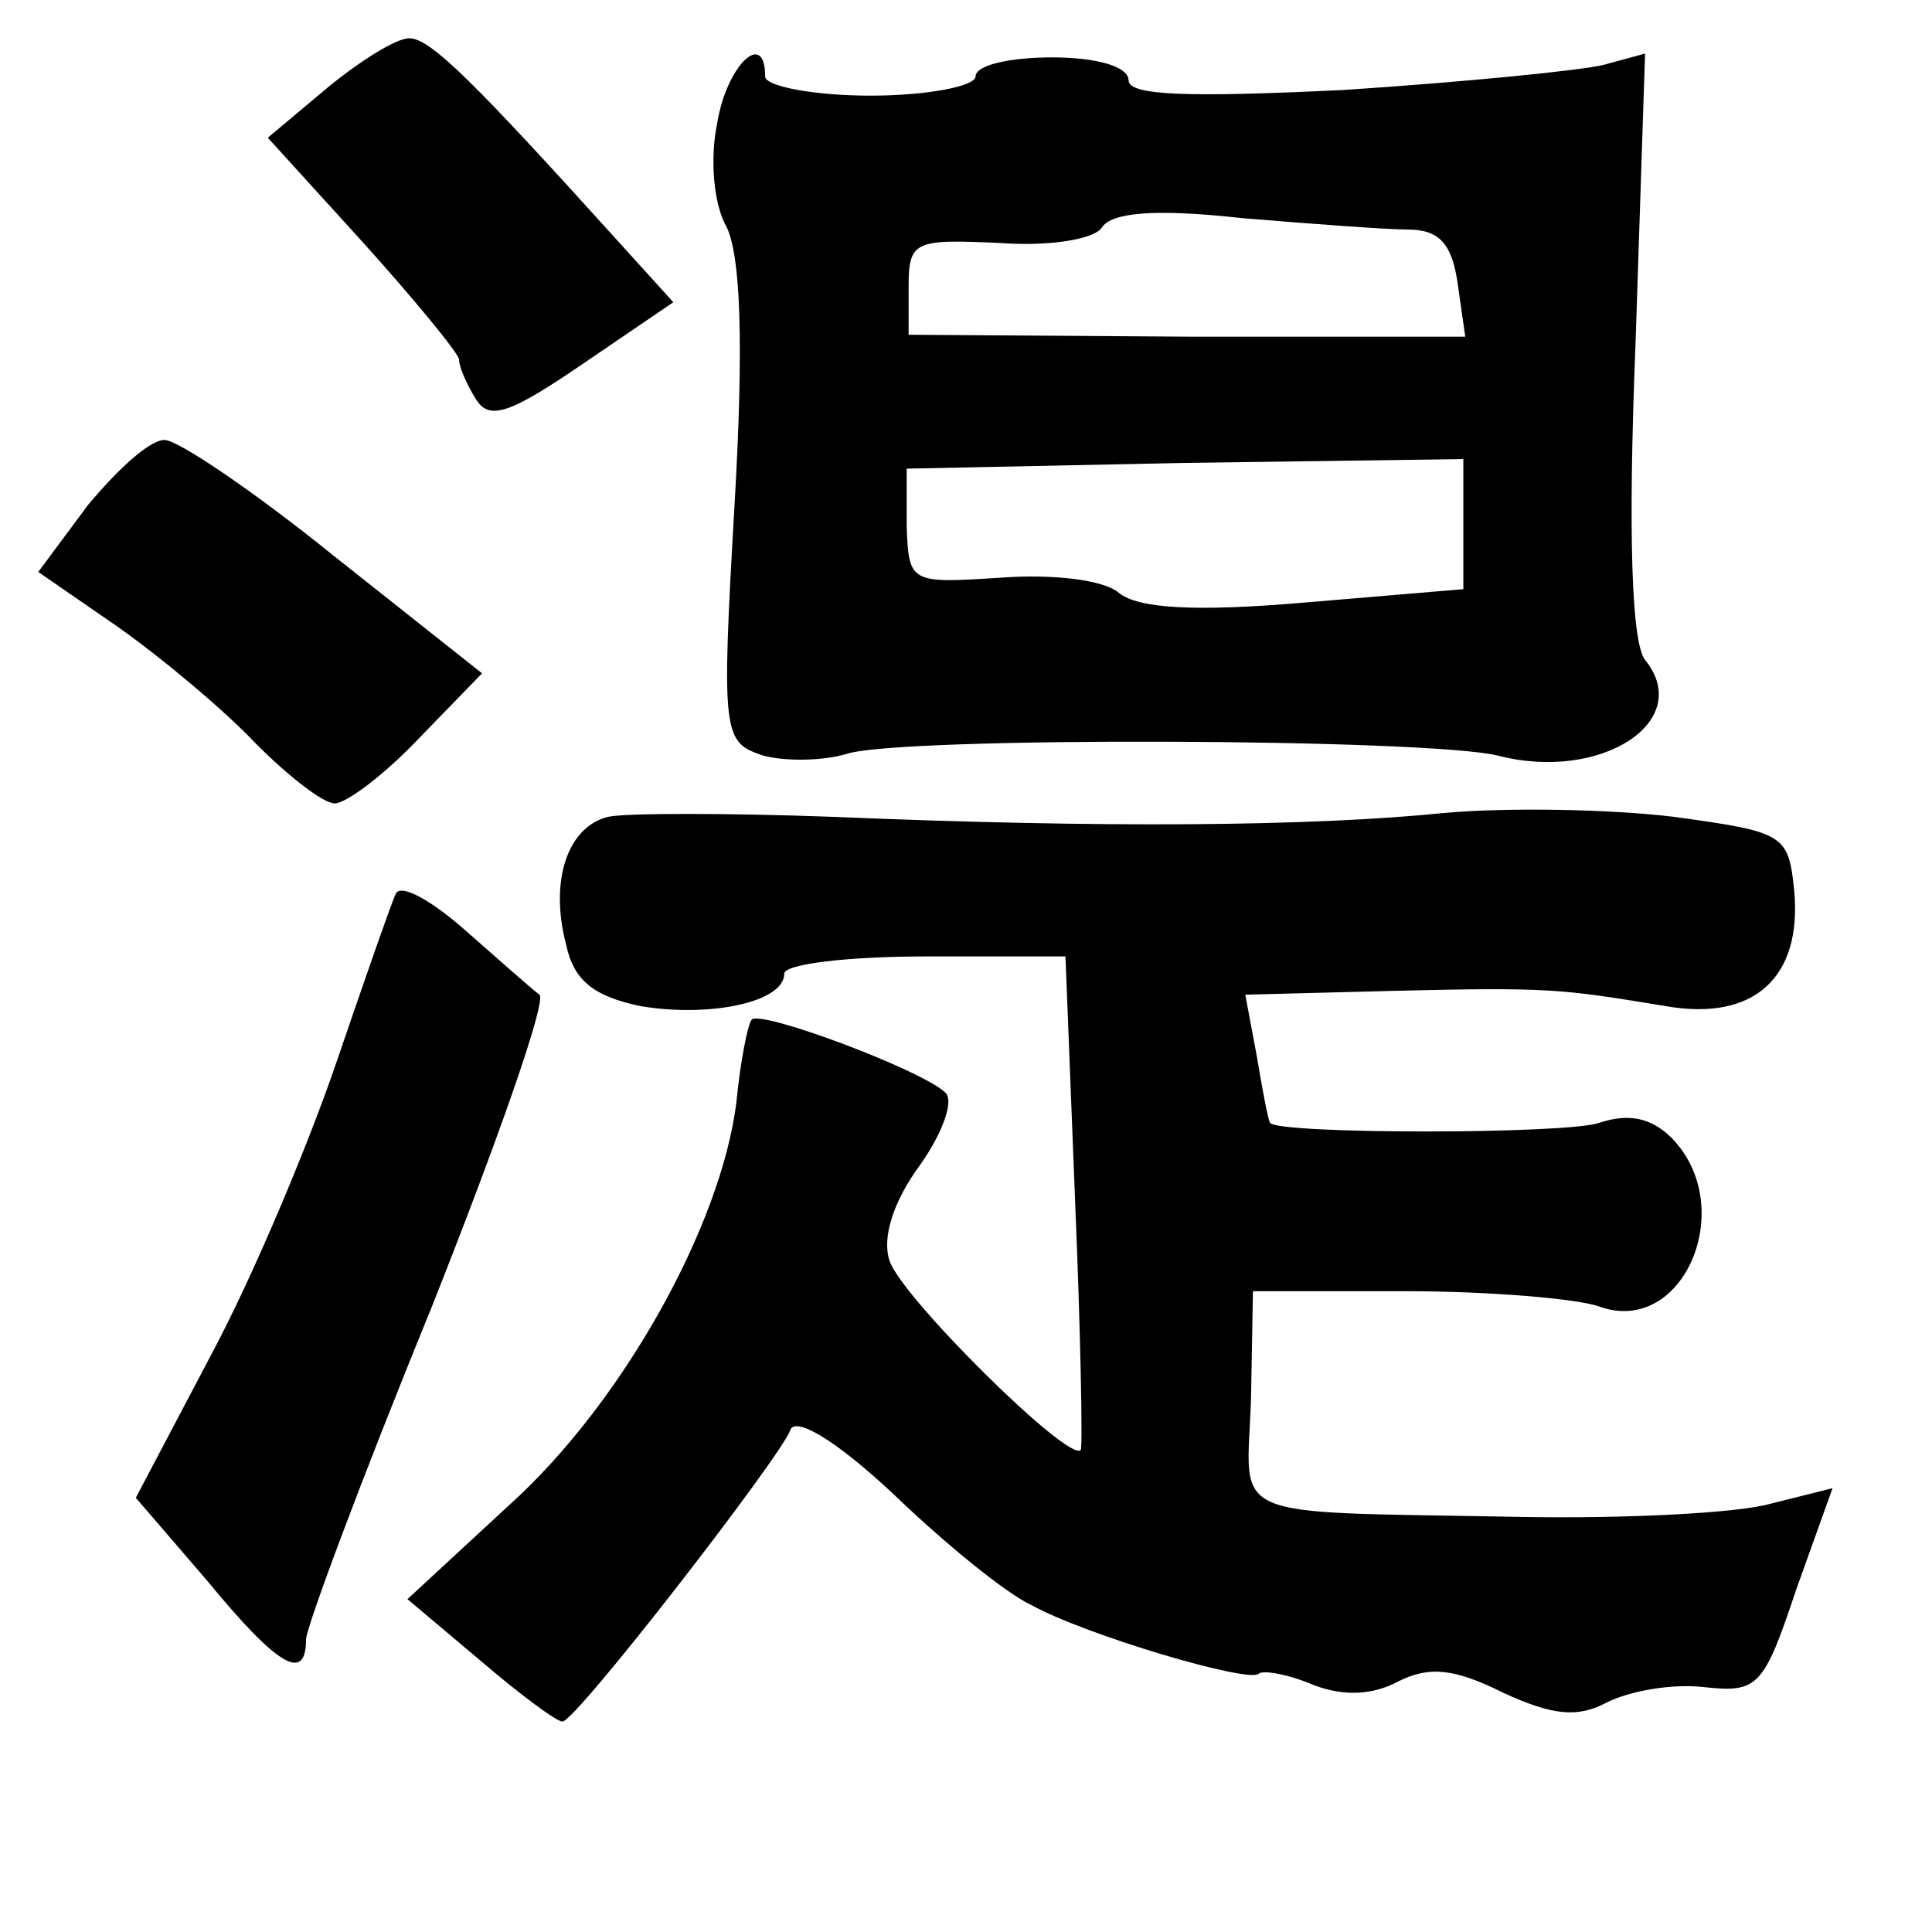 <?xml version="1.0" standalone="no"?>
<!DOCTYPE svg PUBLIC "-//W3C//DTD SVG 20010904//EN"
 "http://www.w3.org/TR/2001/REC-SVG-20010904/DTD/svg10.dtd">
<svg version="1.0" xmlns="http://www.w3.org/2000/svg"
 width="101pt" height="101pt" viewBox="0 0 101 101"
 preserveAspectRatio="xMidYMid meet">
<g transform="translate(0,101) scale(0.1,-0.1)"
fill="#000000" stroke="none">
<path d="M171 964 l-31 -26 50 -55 c27 -30 50 -58 50 -61 0 -4 4 -13 9 -21 7
-11 18 -7 56 19 l47 32 -29 32 c-75 83 -98 106 -109 106 -7 0 -26 -12 -43 -26z"/>
<path d="M375 946 c-4 -19 -2 -43 5 -55 7 -15 9 -59 4 -145 -7 -121 -6 -124
15 -131 11 -3 31 -3 44 1 29 9 303 8 340 -1 54 -14 103 18 77 50 -7 9 -9 65
-5 165 l5 152 -22 -6 c-13 -3 -74 -9 -135 -13 -82 -4 -113 -3 -113 5 0 7 -16
12 -40 12 -22 0 -40 -4 -40 -10 0 -5 -25 -10 -55 -10 -30 0 -55 5 -55 10 0 25
-20 6 -25 -24z m361 -56 c16 0 23 -7 26 -28 l4 -28 -145 0 -146 1 0 25 c0 24
3 25 47 23 27 -2 50 2 54 8 5 8 28 10 73 5 36 -3 76 -6 87 -6z m29 -154 l0
-34 -83 -7 c-58 -5 -87 -3 -97 5 -8 7 -35 10 -62 8 -47 -3 -48 -3 -49 27 l0
30 145 3 146 2 0 -34z"/>
<path d="M46 746 l-26 -35 42 -29 c24 -17 56 -44 72 -61 17 -17 35 -31 41 -31
6 0 26 15 44 34 l33 34 -77 61 c-42 34 -82 61 -89 61 -8 0 -25 -16 -40 -34z"/>
<path d="M318 583 c-21 -5 -31 -33 -22 -67 4 -19 15 -27 39 -32 36 -6 75 2 75
17 0 5 33 9 74 9 l73 0 5 -127 c3 -71 4 -130 3 -131 -6 -7 -94 80 -100 99 -4
12 2 31 16 50 12 17 18 34 13 38 -13 12 -96 43 -101 38 -2 -2 -6 -22 -8 -43
-8 -65 -60 -158 -119 -211 l-53 -49 38 -32 c21 -18 40 -32 43 -32 7 0 113 137
119 152 2 8 23 -4 54 -33 27 -26 59 -52 72 -58 29 -16 114 -41 119 -36 2 2 15
0 29 -6 16 -6 31 -5 44 2 16 8 29 7 55 -6 26 -12 39 -13 54 -5 12 6 34 10 51
8 28 -3 31 0 48 51 l19 53 -32 -8 c-17 -5 -76 -8 -131 -7 -158 3 -143 -3 -141
62 l1 56 80 0 c44 0 90 -4 101 -8 44 -16 73 52 38 88 -11 11 -23 13 -38 8 -17
-6 -168 -6 -172 0 -1 1 -4 17 -7 35 l-6 32 77 2 c83 2 88 1 143 -8 46 -8 71
15 67 60 -3 30 -5 31 -63 39 -33 4 -87 5 -120 2 -69 -7 -178 -8 -320 -2 -55 2
-108 2 -117 0z"/>
<path d="M207 543 c-2 -4 -16 -44 -31 -88 -15 -44 -44 -113 -66 -154 l-39 -74
37 -43 c37 -45 52 -54 52 -31 0 6 29 84 65 172 35 88 61 162 57 165 -4 3 -21
18 -38 33 -18 16 -34 25 -37 20z"/>
</g>
</svg>
